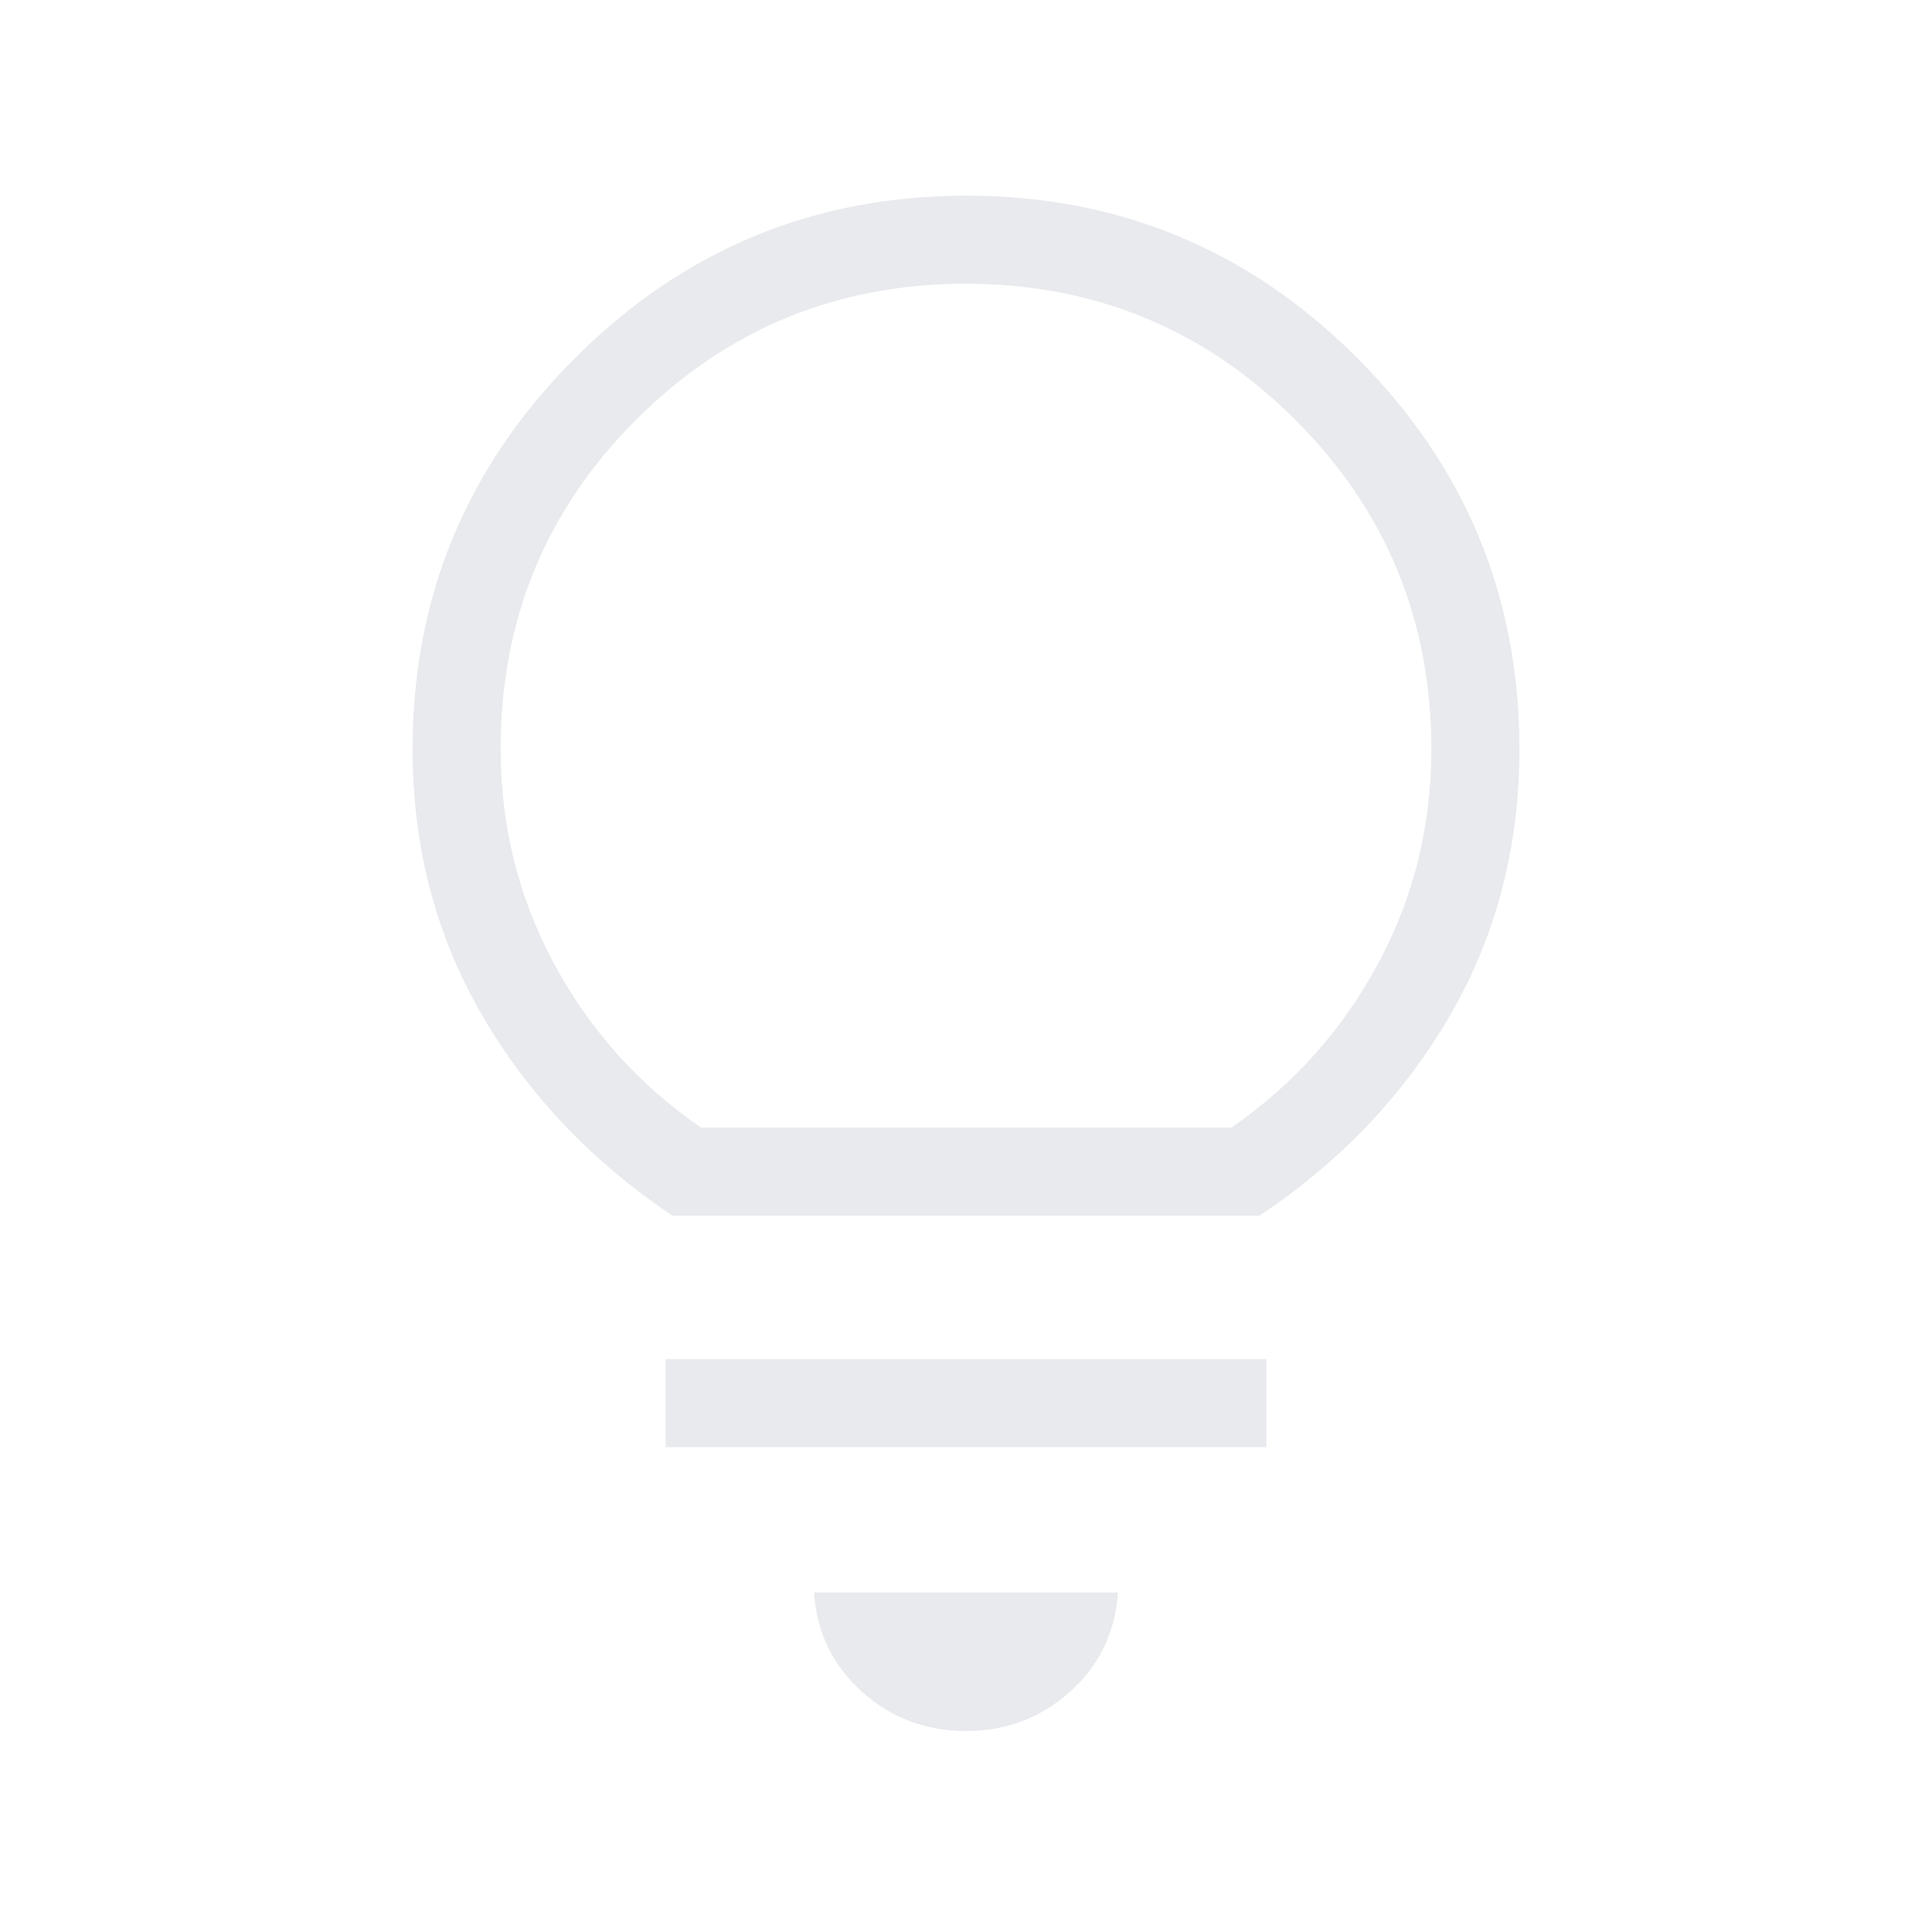 <svg xmlns="http://www.w3.org/2000/svg" height="48px" viewBox="0 -960 960 960" width="48px" fill="#e8eaed"><path d="M480-99.85q-29.85 0-51.65-19.5-21.81-19.5-23.89-49.34h151.08q-2.08 29.84-23.89 49.34-21.8 19.5-51.65 19.5ZM330.77-240.92v-43.77h298.46v43.77H330.77Zm3.38-115q-60.23-40.39-94.69-99.78T205-587.77q0-113.63 80.73-194.32 80.74-80.68 194.45-80.68 113.7 0 194.26 80.68Q755-701.4 755-587.77q0 72.68-34.35 132.07-34.34 59.39-94.8 99.78h-291.7Zm14.2-43.77h263.53q46.2-32 72.77-81.28 26.58-49.28 26.58-106.65 0-96.3-67.65-163.84Q575.92-819 479.88-819q-96.03 0-163.57 67.34-67.54 67.34-67.54 163.78 0 57.45 26.58 106.82 26.57 49.37 73 81.37Zm131.65 0Z"/></svg>